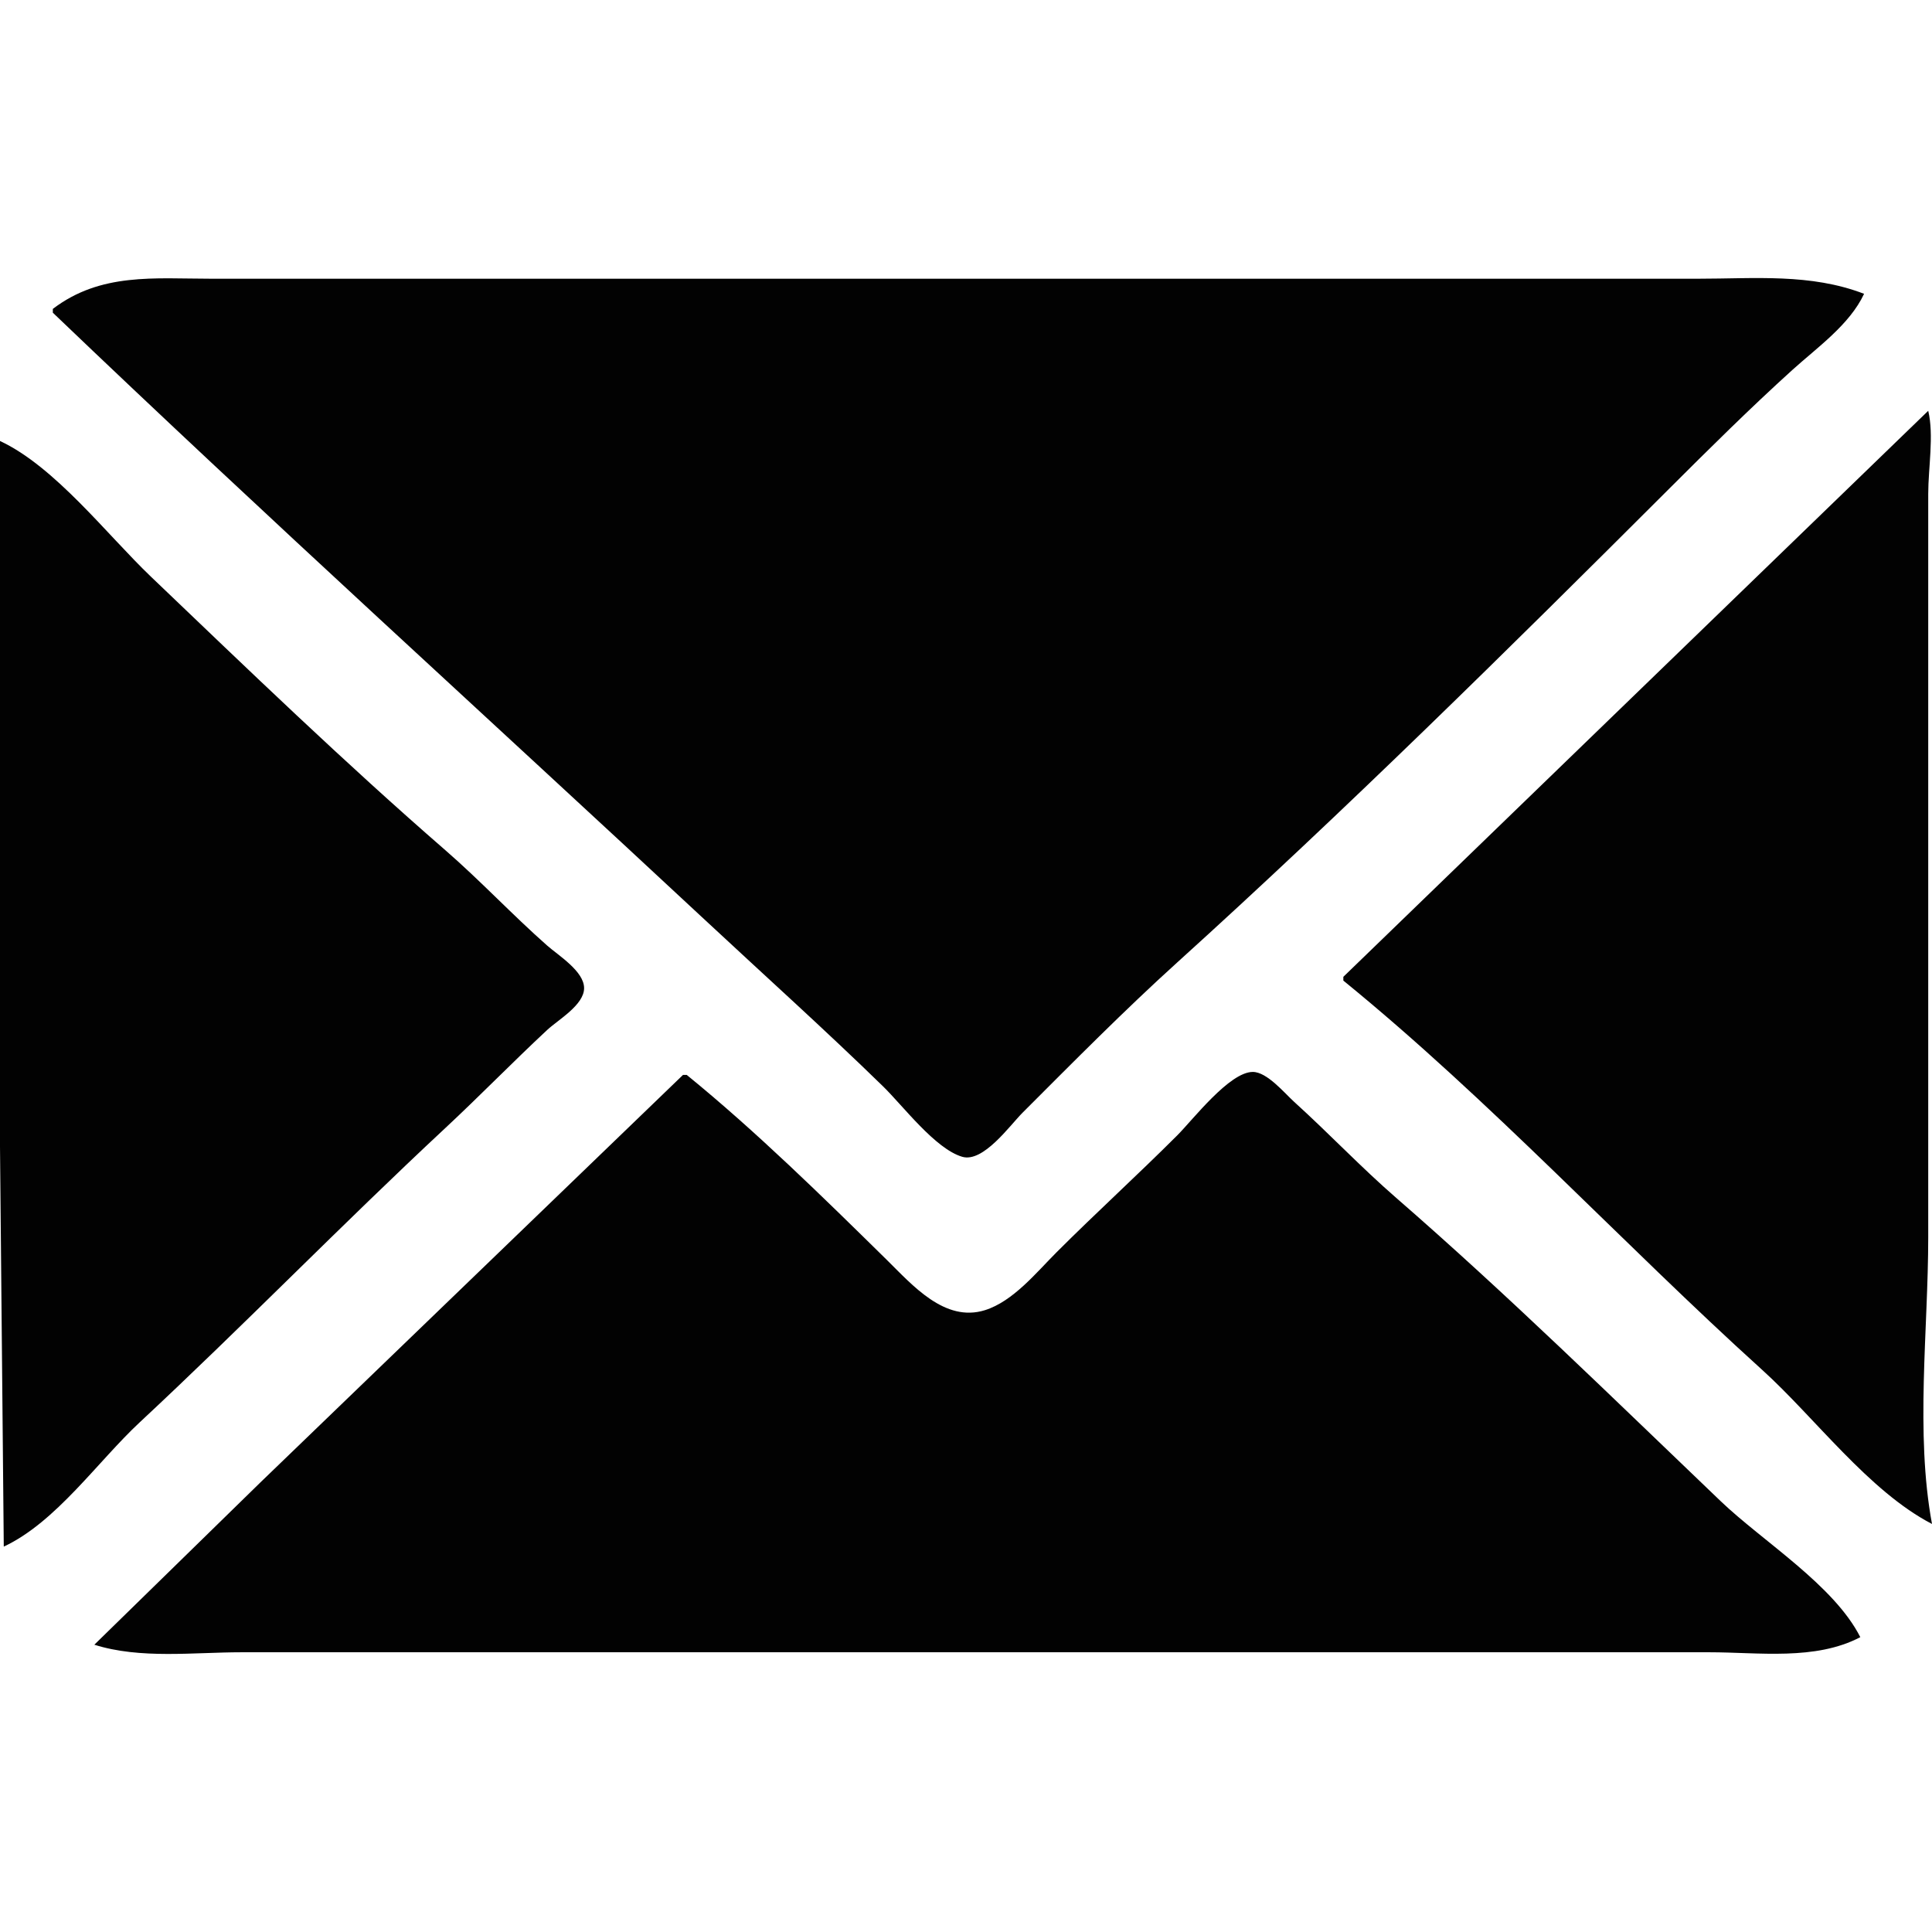 <?xml version="1.0" encoding="UTF-8" standalone="no"?>
<!-- Created with Inkscape (http://www.inkscape.org/) -->

<svg
   version="1.1"
   id="svg1"
   width="245.76"
   height="245.76"
   viewBox="0 0 245.76 245.76"
   sodipodi:docname="95645.svg"
   inkscape:version="1.3 (0e150ed6c4, 2023-07-21)"
   xmlns:inkscape="http://www.inkscape.org/namespaces/inkscape"
   xmlns:sodipodi="http://sodipodi.sourceforge.net/DTD/sodipodi-0.dtd"
   xmlns="http://www.w3.org/2000/svg"
   xmlns:svg="http://www.w3.org/2000/svg">
  <defs
     id="defs1" />
  <sodipodi:namedview
     id="namedview1"
     pagecolor="#ffffff"
     bordercolor="#000000"
     borderopacity="0.25"
     inkscape:showpageshadow="2"
     inkscape:pageopacity="0.0"
     inkscape:pagecheckerboard="0"
     inkscape:deskcolor="#d1d1d1"
     inkscape:zoom="2.2013347"
     inkscape:cx="122.65286"
     inkscape:cy="122.88"
     inkscape:window-width="2548"
     inkscape:window-height="1404"
     inkscape:window-x="6"
     inkscape:window-y="30"
     inkscape:window-maximized="1"
     inkscape:current-layer="g1" />
  <g
     inkscape:groupmode="layer"
     inkscape:label="Image"
     id="g1">
    <path
       style="fill:#020202;stroke:none"
       d="m 6.72,39.296 v 0.48 C 34.035,65.918 62.094,91.328 89.76,117.099 c 7.521,7.006 15.203,13.91 22.56,21.084 2.541,2.477 6.645,7.959 10.08,8.966 2.675,0.784 6.069,-4.002 7.68,-5.613 6.438,-6.438 12.93,-13.01 19.68,-19.119 21.34,-19.31 42.031,-39.745 62.4,-60.082 5.154,-5.146 10.438,-10.391 15.84,-15.279 3.154,-2.854 7.292,-5.762 9.12,-9.681 -6.816,-2.625 -13.922,-1.92 -21.12,-1.92 h -33.6 -119.04 -36.48 c -7.252,0 -14.071,-0.802 -20.16,3.84 M 245.28,52.256 170.88,124.256 v 0.48 c 18.711,15.237 35.382,33.326 53.28,49.521 6.722,6.083 13.553,15.424 21.6,19.599 -2.144,-11.547 -0.48,-24.738 -0.48,-36.48 v -71.52 -23.04 c 0,-3.263 0.747,-7.449 0,-10.56 M 2.253418e-6,56.096 V 145.856 L 0.48,196.736 C 7.126,193.636 12.446,185.888 17.76,180.939 c 13.163,-12.262 25.717,-25.178 38.88,-37.44 4.389,-4.088 8.572,-8.392 12.96,-12.48 1.383,-1.288 4.701,-3.178 4.701,-5.323 0,-2.149 -3.278,-4.162 -4.701,-5.417 -4.435,-3.912 -8.494,-8.259 -12.96,-12.139 C 43.832,97.013 31.466,85.081 19.2,73.357 13.618,68.021 6.985,59.353 2.253418e-6,56.096 M 87.36,136.736 h -0.48 l -53.76,51.838 -21.12,20.642 c 5.842,1.852 12.64,0.96 18.72,0.96 h 34.08 H 178.56 217.44 c 6.273,0 13.472,1.086 19.2,-1.92 -3.351,-6.619 -12.409,-12.183 -17.76,-17.299 -13.569,-12.974 -27.108,-26.274 -41.28,-38.585 -4.474,-3.887 -8.566,-8.219 -12.96,-12.195 -1.255,-1.136 -3.462,-3.824 -5.28,-3.822 -2.97,0.004 -7.631,6.091 -9.6,8.061 -5.047,5.046 -10.313,9.833 -15.36,14.88 -2.569,2.569 -5.524,6.246 -9.12,7.367 -5.115,1.593 -9.231,-3.21 -12.48,-6.405 -8.142,-8.005 -16.588,-16.313 -25.44,-23.521 z"
       id="path1" />
  </g>
</svg>
